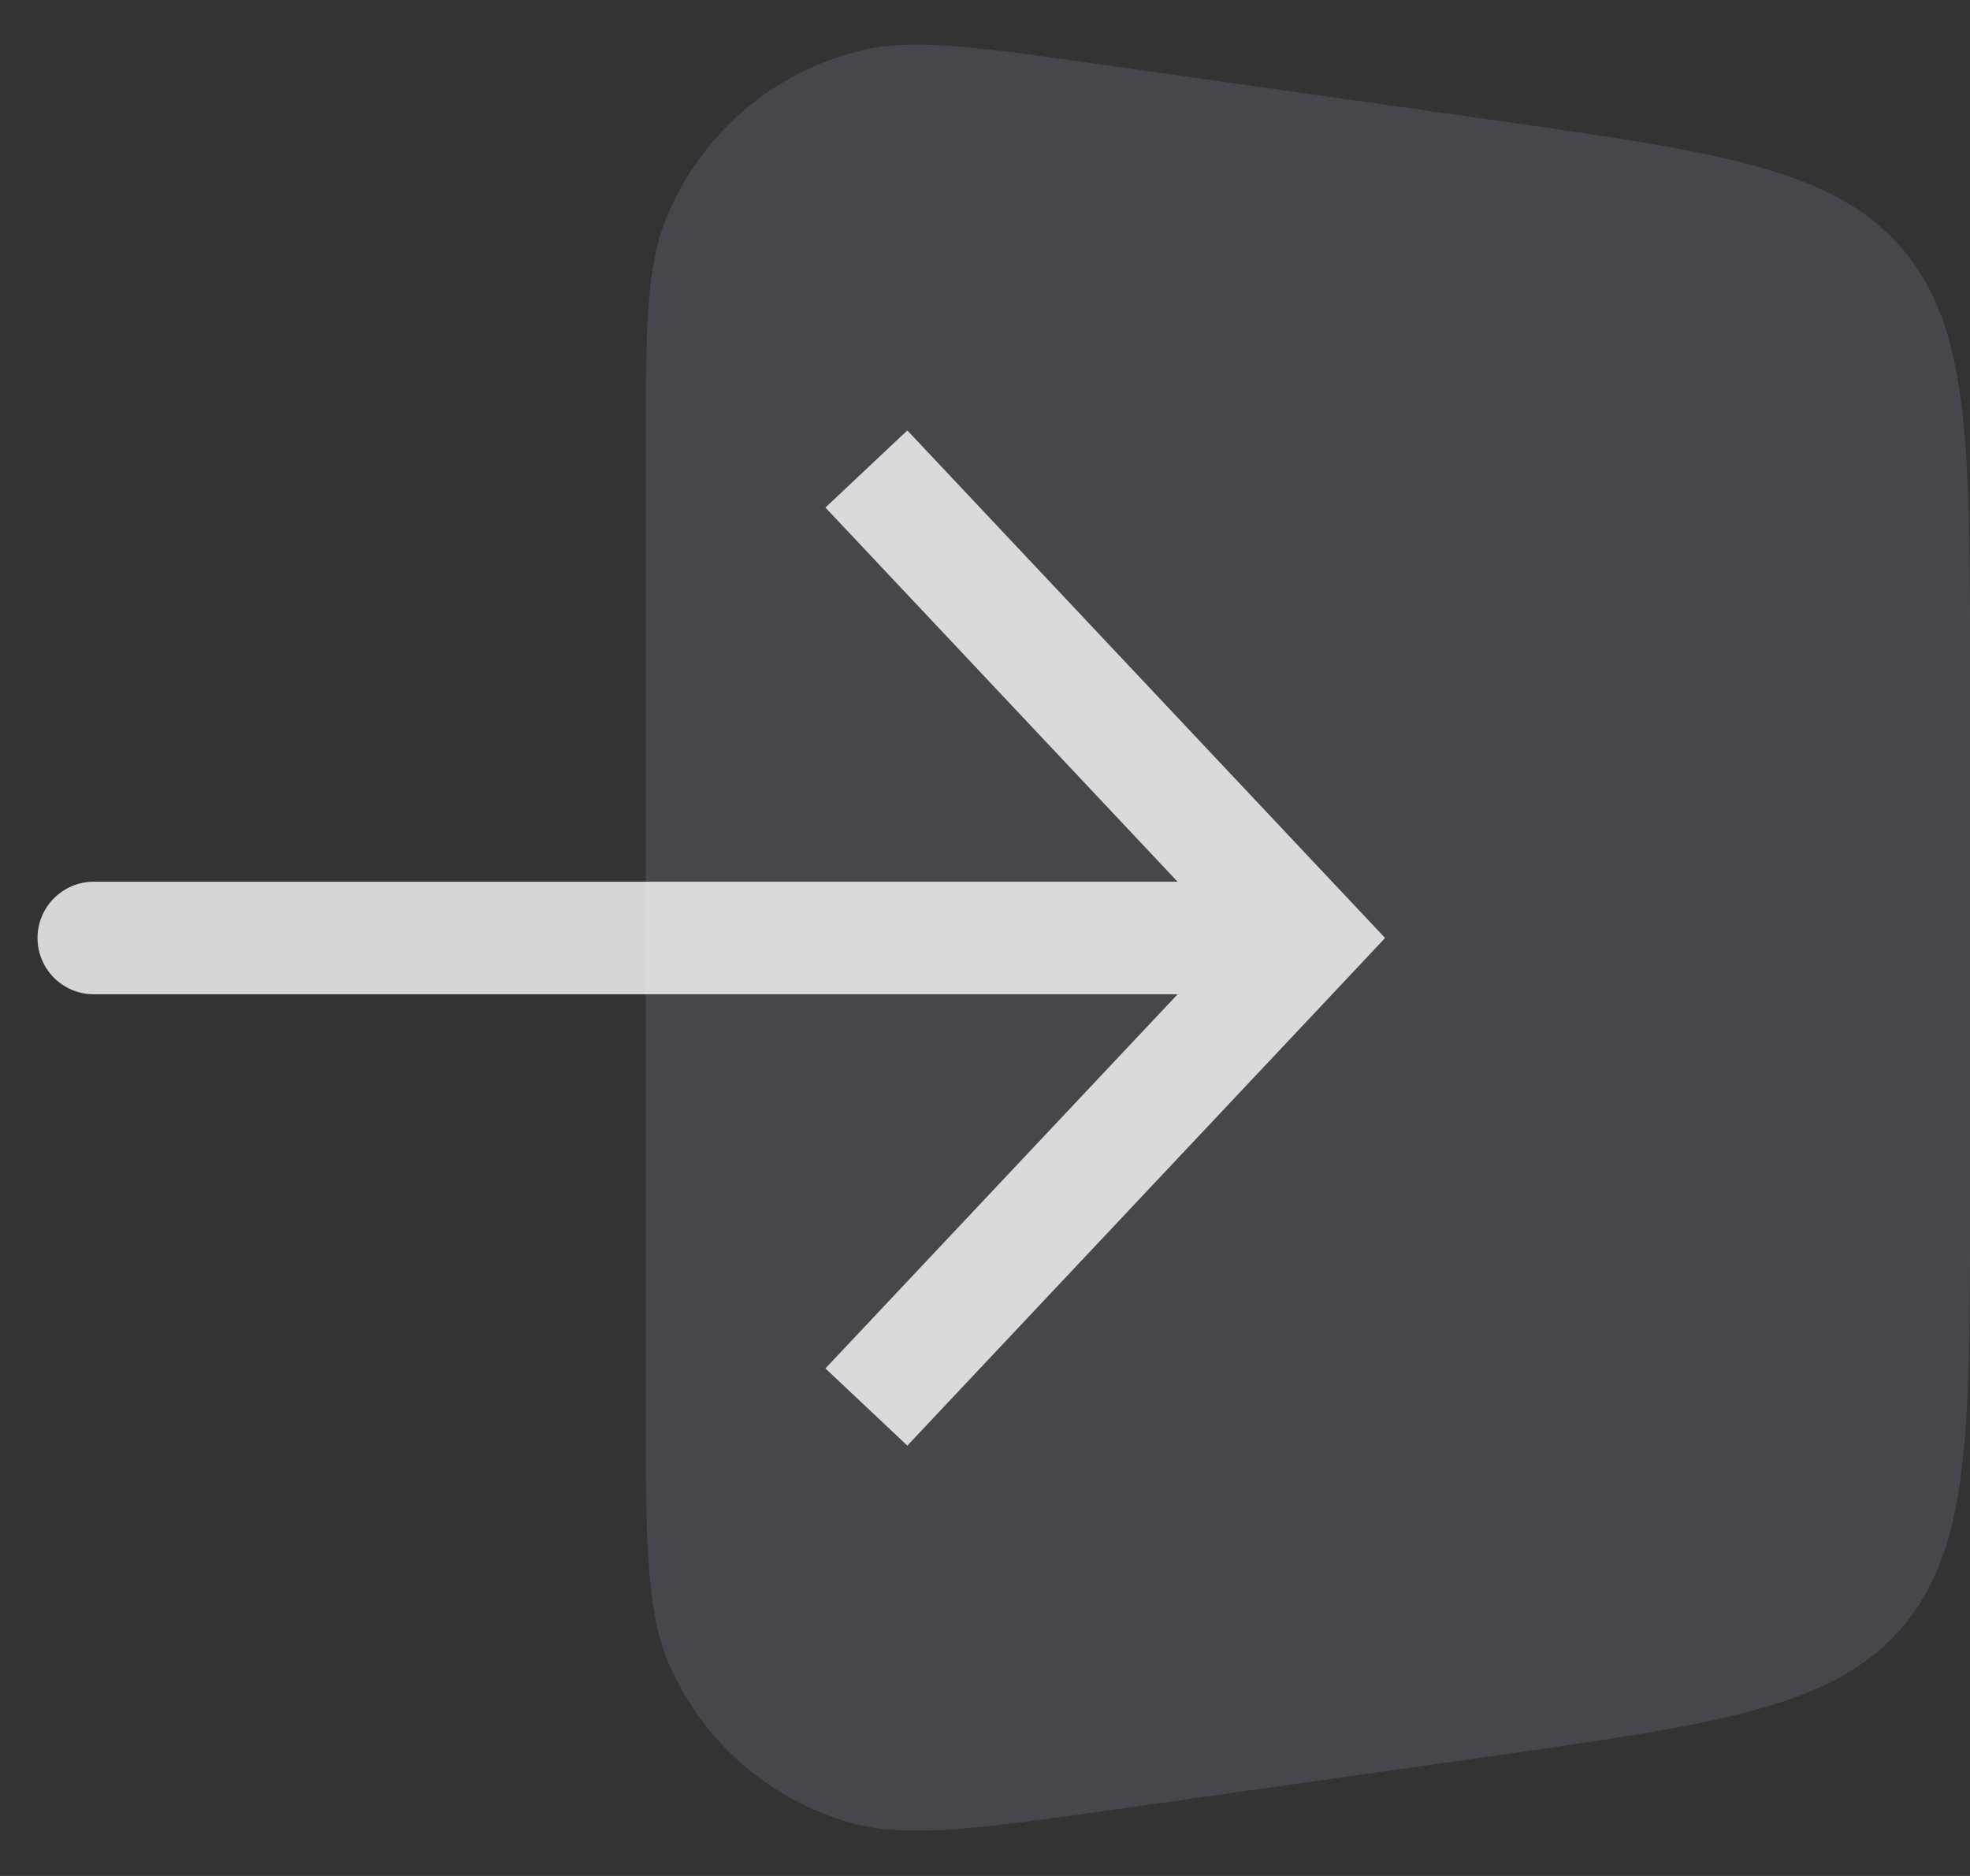 <svg width="21" height="20" viewBox="0 0 21 20" fill="none" xmlns="http://www.w3.org/2000/svg">
<rect x="0" y="0" width="21" height="20" fill="#333333" stroke="none"/>
<path d="M15.842 18.731L11.964 19.28C10.44 19.496 9.678 19.604 9.069 19.433C8.207 19.19 7.499 18.575 7.138 17.756C6.883 17.177 6.883 16.407 6.883 14.868L6.883 4.934C6.883 3.577 6.883 2.899 7.082 2.38C7.44 1.448 8.238 0.754 9.212 0.531C9.753 0.407 10.425 0.502 11.768 0.692H11.768L15.842 1.269C18.301 1.618 19.531 1.792 20.266 2.638C21 3.484 21 4.726 21 7.21V12.79C21 15.274 21 16.516 20.266 17.362C19.531 18.208 18.301 18.382 15.842 18.731Z" fill="#8A7E9E" fill-opacity="0.25"/>
<path d="M13.941 10L14.378 10.412L14.765 10L14.378 9.589L13.941 10ZM1 9.4C0.669 9.4 0.4 9.669 0.4 10C0.4 10.332 0.669 10.6 1 10.6L1 9.4ZM11.588 7.5L11.152 7.911L11.152 7.911L11.588 7.5ZM9.672 15.412L14.378 10.412L13.505 9.589L8.799 14.589L9.672 15.412ZM13.941 9.4L1 9.4L1 10.6L13.941 10.6L13.941 9.4ZM14.378 9.589L12.025 7.089L11.152 7.911L13.505 10.412L14.378 9.589ZM12.025 7.089L9.672 4.589L8.799 5.411L11.152 7.911L12.025 7.089Z" fill="white" fill-opacity="0.8"/>
</svg>
